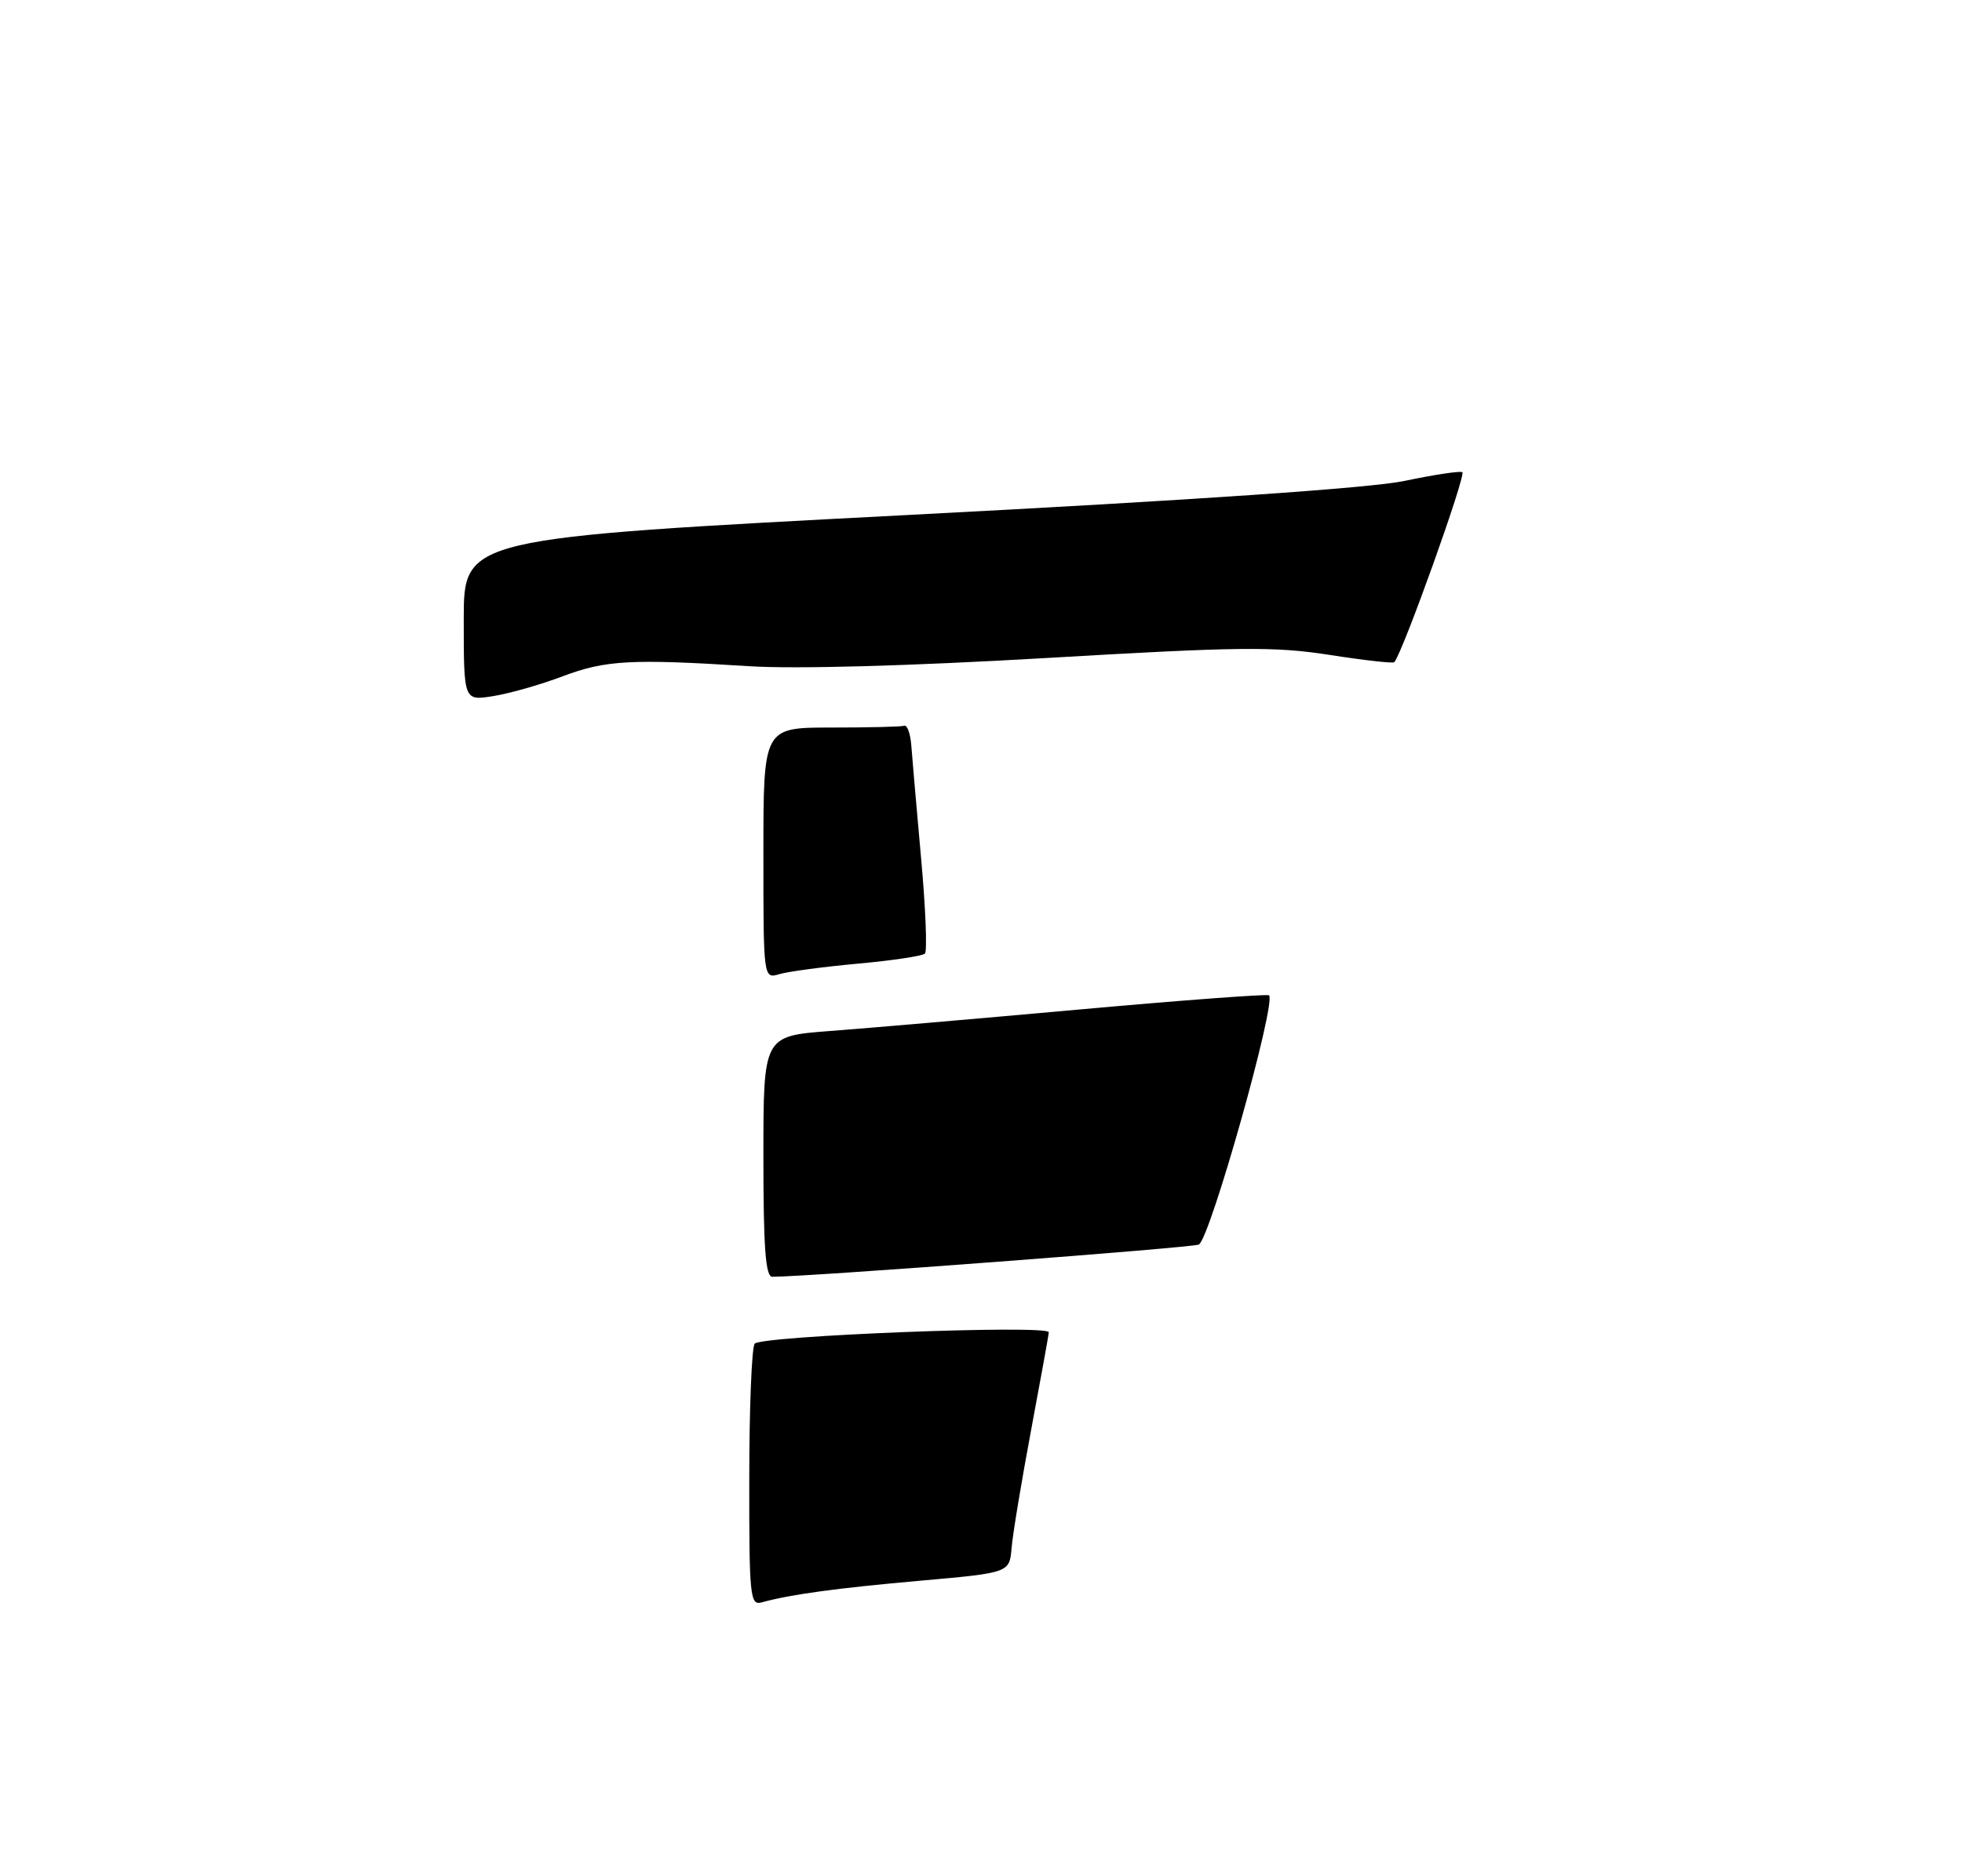 <?xml version="1.0" encoding="UTF-8" standalone="no"?>
<!DOCTYPE svg PUBLIC "-//W3C//DTD SVG 1.1//EN" "http://www.w3.org/Graphics/SVG/1.1/DTD/svg11.dtd" >
<svg xmlns="http://www.w3.org/2000/svg" xmlns:xlink="http://www.w3.org/1999/xlink" version="1.1" viewBox="0 0 275 263">
 <g >
 <path fill="currentColor"
d=" M 105.02 207.32 C 105.02 197.52 105.36 189.00 105.77 188.39 C 106.51 187.27 147.00 185.69 147.00 186.78 C 147.00 187.07 145.89 193.20 144.54 200.40 C 143.19 207.61 141.95 215.07 141.79 217.00 C 141.50 220.50 141.50 220.50 129.00 221.61 C 117.28 222.65 110.87 223.52 106.75 224.65 C 105.13 225.10 105.00 223.81 105.02 207.32 Z  M 107.00 162.13 C 107.00 145.26 107.00 145.26 116.25 144.55 C 121.34 144.17 137.20 142.80 151.50 141.51 C 165.80 140.22 177.67 139.34 177.87 139.54 C 178.92 140.58 169.66 173.48 168.04 174.48 C 167.33 174.91 113.42 178.99 108.25 179.00 C 107.30 179.00 107.00 174.96 107.00 162.13 Z  M 107.00 119.62 C 107.00 102.00 107.00 102.00 116.50 102.00 C 121.72 102.00 126.34 101.89 126.75 101.75 C 127.16 101.61 127.60 102.85 127.73 104.50 C 127.85 106.15 128.47 113.25 129.10 120.29 C 129.74 127.32 129.98 133.35 129.64 133.69 C 129.31 134.03 125.09 134.66 120.26 135.10 C 115.44 135.54 110.49 136.20 109.25 136.57 C 107.00 137.23 107.00 137.23 107.00 119.62 Z  M 65.00 86.85 C 65.00 75.44 65.00 75.44 127.25 72.20 C 167.53 70.11 192.09 68.42 196.83 67.43 C 200.86 66.58 204.52 66.02 204.96 66.19 C 205.58 66.43 196.68 91.32 195.43 92.84 C 195.27 93.03 191.18 92.57 186.32 91.81 C 178.60 90.61 173.62 90.67 146.50 92.26 C 127.37 93.37 111.48 93.81 105.00 93.40 C 88.46 92.35 84.88 92.55 78.88 94.81 C 75.80 95.98 71.41 97.23 69.13 97.59 C 65.00 98.26 65.00 98.26 65.00 86.85 Z "/>
</g>
</svg>
